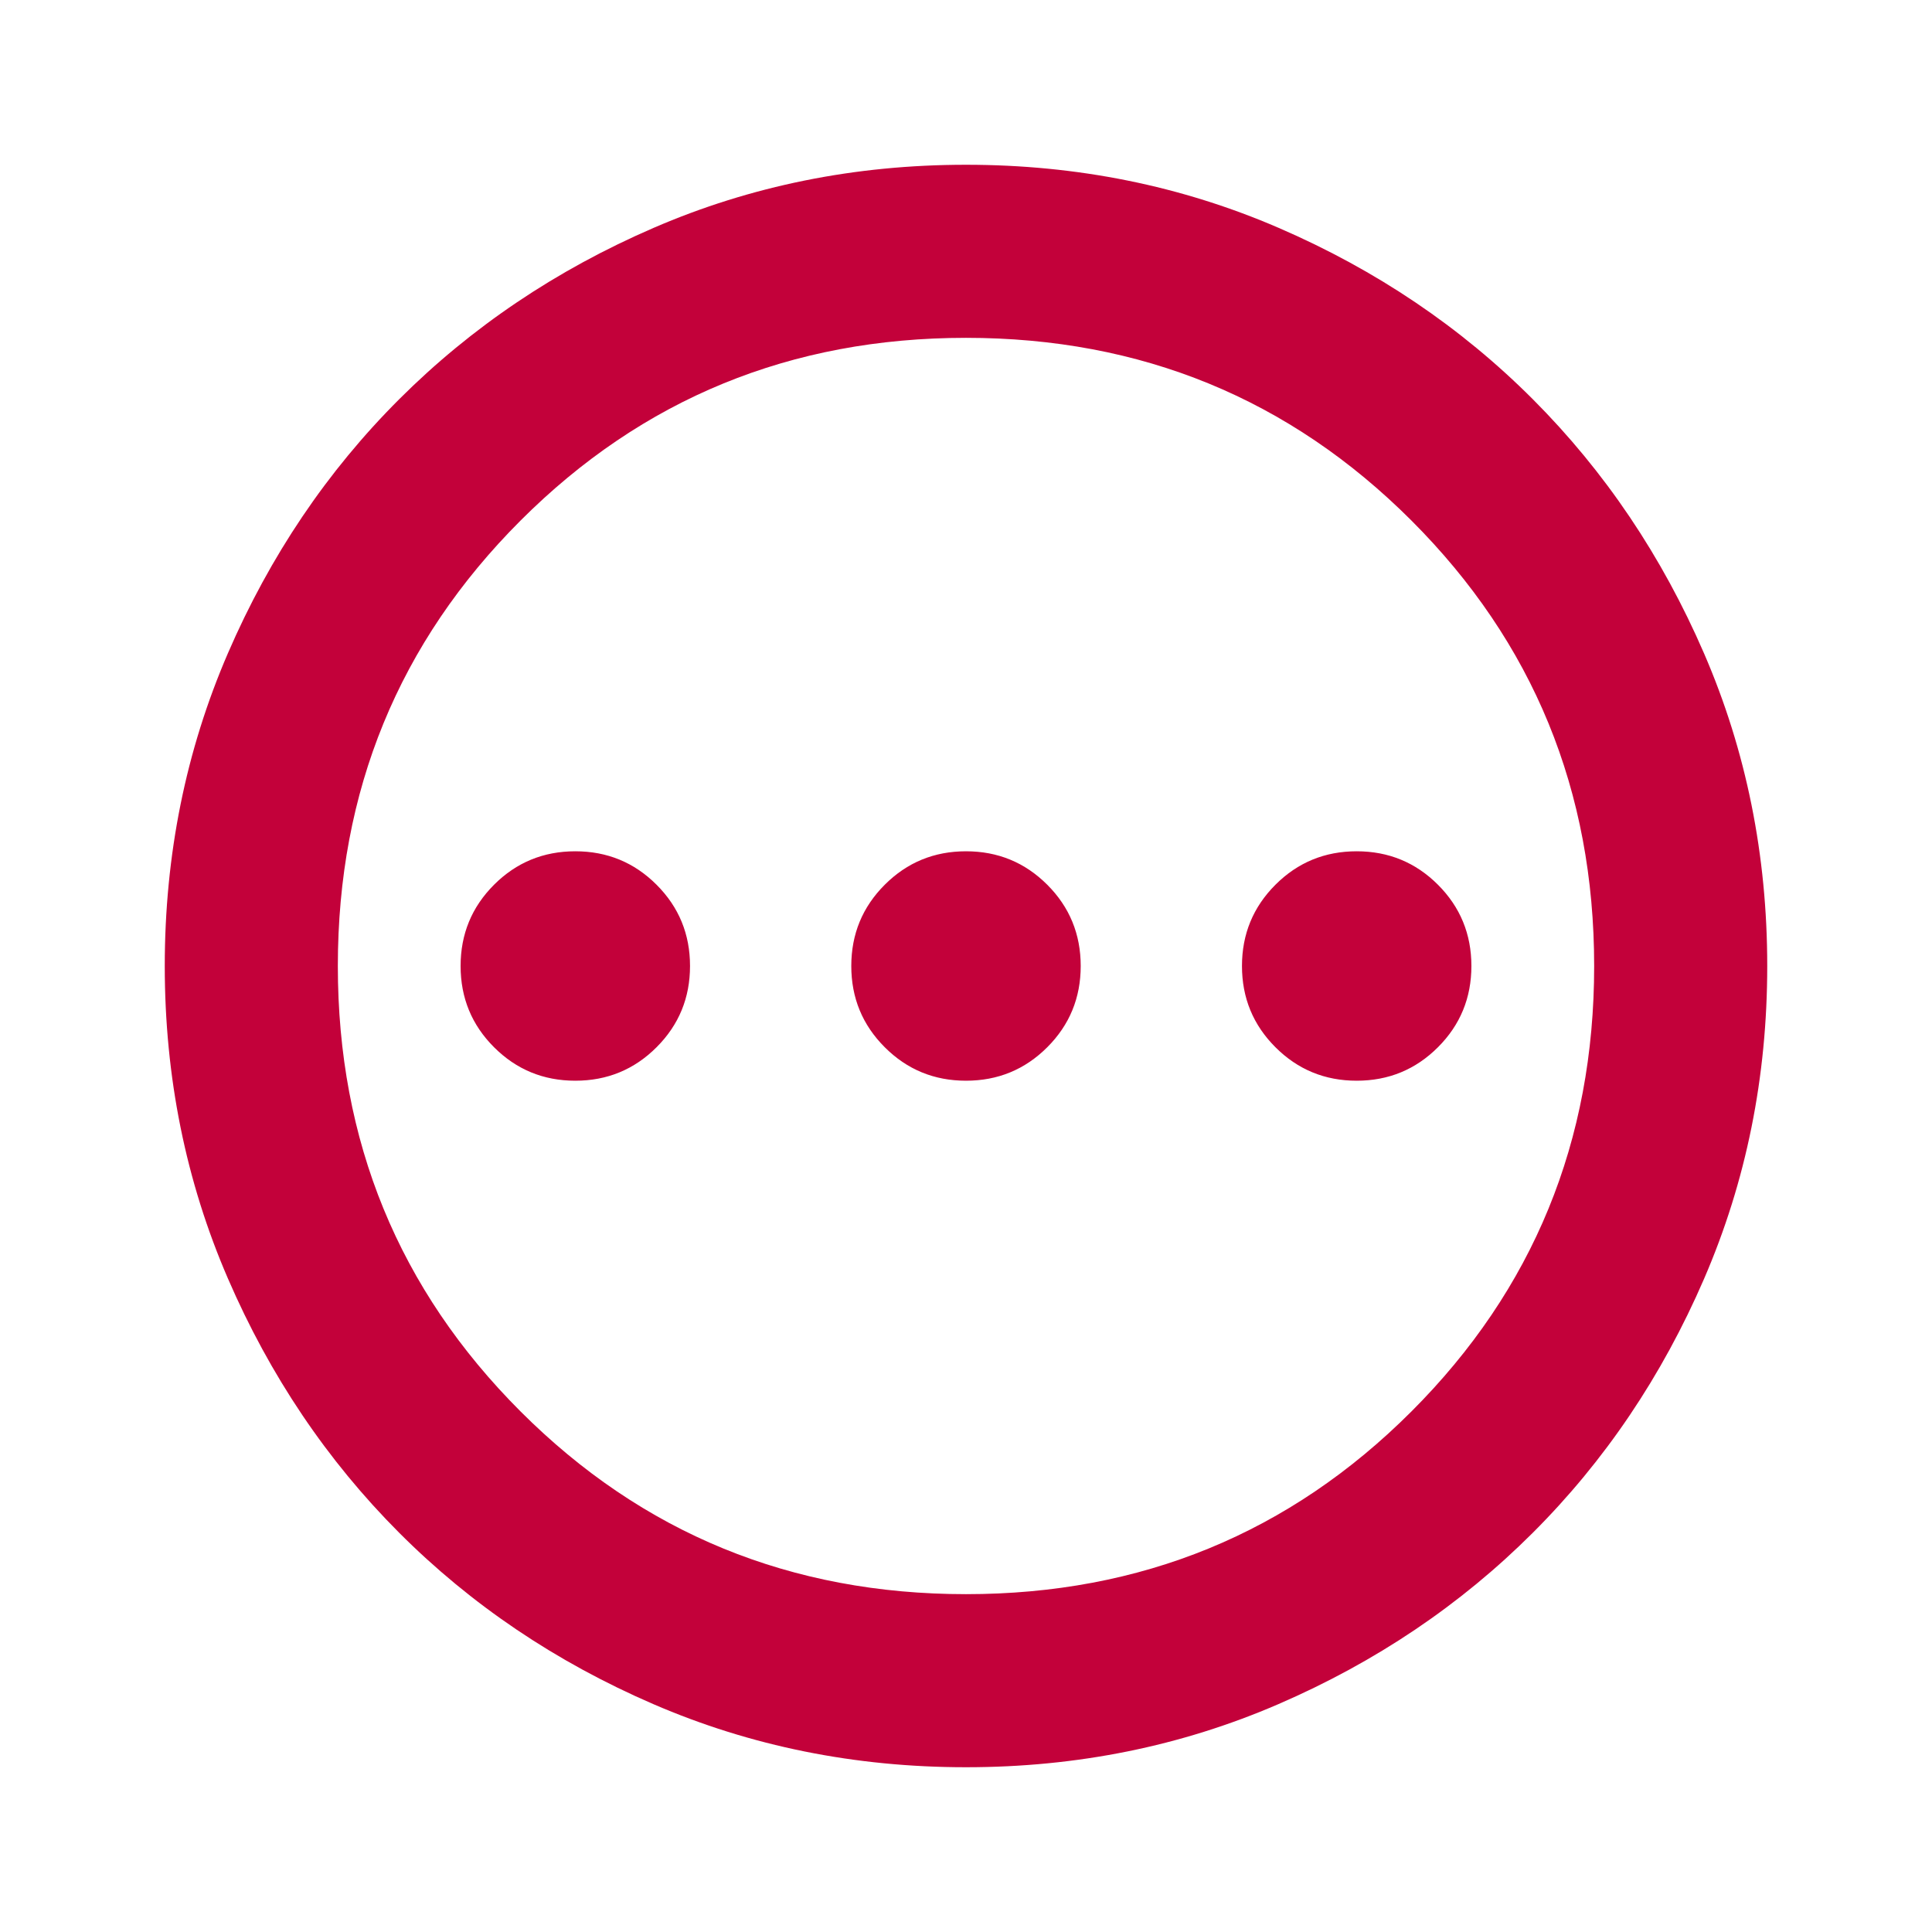 <svg xmlns="http://www.w3.org/2000/svg" height="24px" viewBox="0 -960 960 960" width="24px" fill="#c3013a"><path d="M285.87-423q23.75 0 40.37-16.63 16.63-16.62 16.63-40.37 0-23.75-16.63-40.38Q309.62-537 285.87-537q-23.75 0-40.38 16.62-16.62 16.63-16.62 40.38 0 23.75 16.62 40.37Q262.12-423 285.87-423ZM480-423q23.75 0 40.38-16.63Q537-456.25 537-480q0-23.75-16.62-40.38Q503.75-537 480-537q-23.75 0-40.37 16.62Q423-503.75 423-480q0 23.75 16.63 40.37Q456.25-423 480-423Zm194.13 0q23.75 0 40.38-16.63 16.62-16.62 16.62-40.37 0-23.75-16.62-40.38Q697.88-537 674.13-537q-23.75 0-40.37 16.62-16.63 16.63-16.63 40.38 0 23.75 16.63 40.37Q650.38-423 674.13-423ZM480-81.87q-82.82 0-155.41-31.38T198.3-198.43q-53.69-53.79-85.06-126.31Q81.87-397.26 81.87-480q0-82.82 31.38-155.41t85.18-126.29q53.79-53.69 126.31-85.06 72.52-31.37 155.26-31.37 82.82 0 155.41 31.38t126.29 85.18q53.69 53.79 85.06 126.31 31.37 72.52 31.37 155.26 0 82.82-31.38 155.41T761.57-198.3q-53.79 53.69-126.31 85.06Q562.74-81.87 480-81.87Zm0-86q130.54 0 221.34-90.79 90.79-90.8 90.79-221.34 0-130.54-90.79-221.34-90.8-90.79-221.34-90.79-130.54 0-221.34 90.79-90.79 90.8-90.79 221.34 0 130.54 90.79 221.34 90.8 90.79 221.34 90.79ZM480-480Z"/></svg>